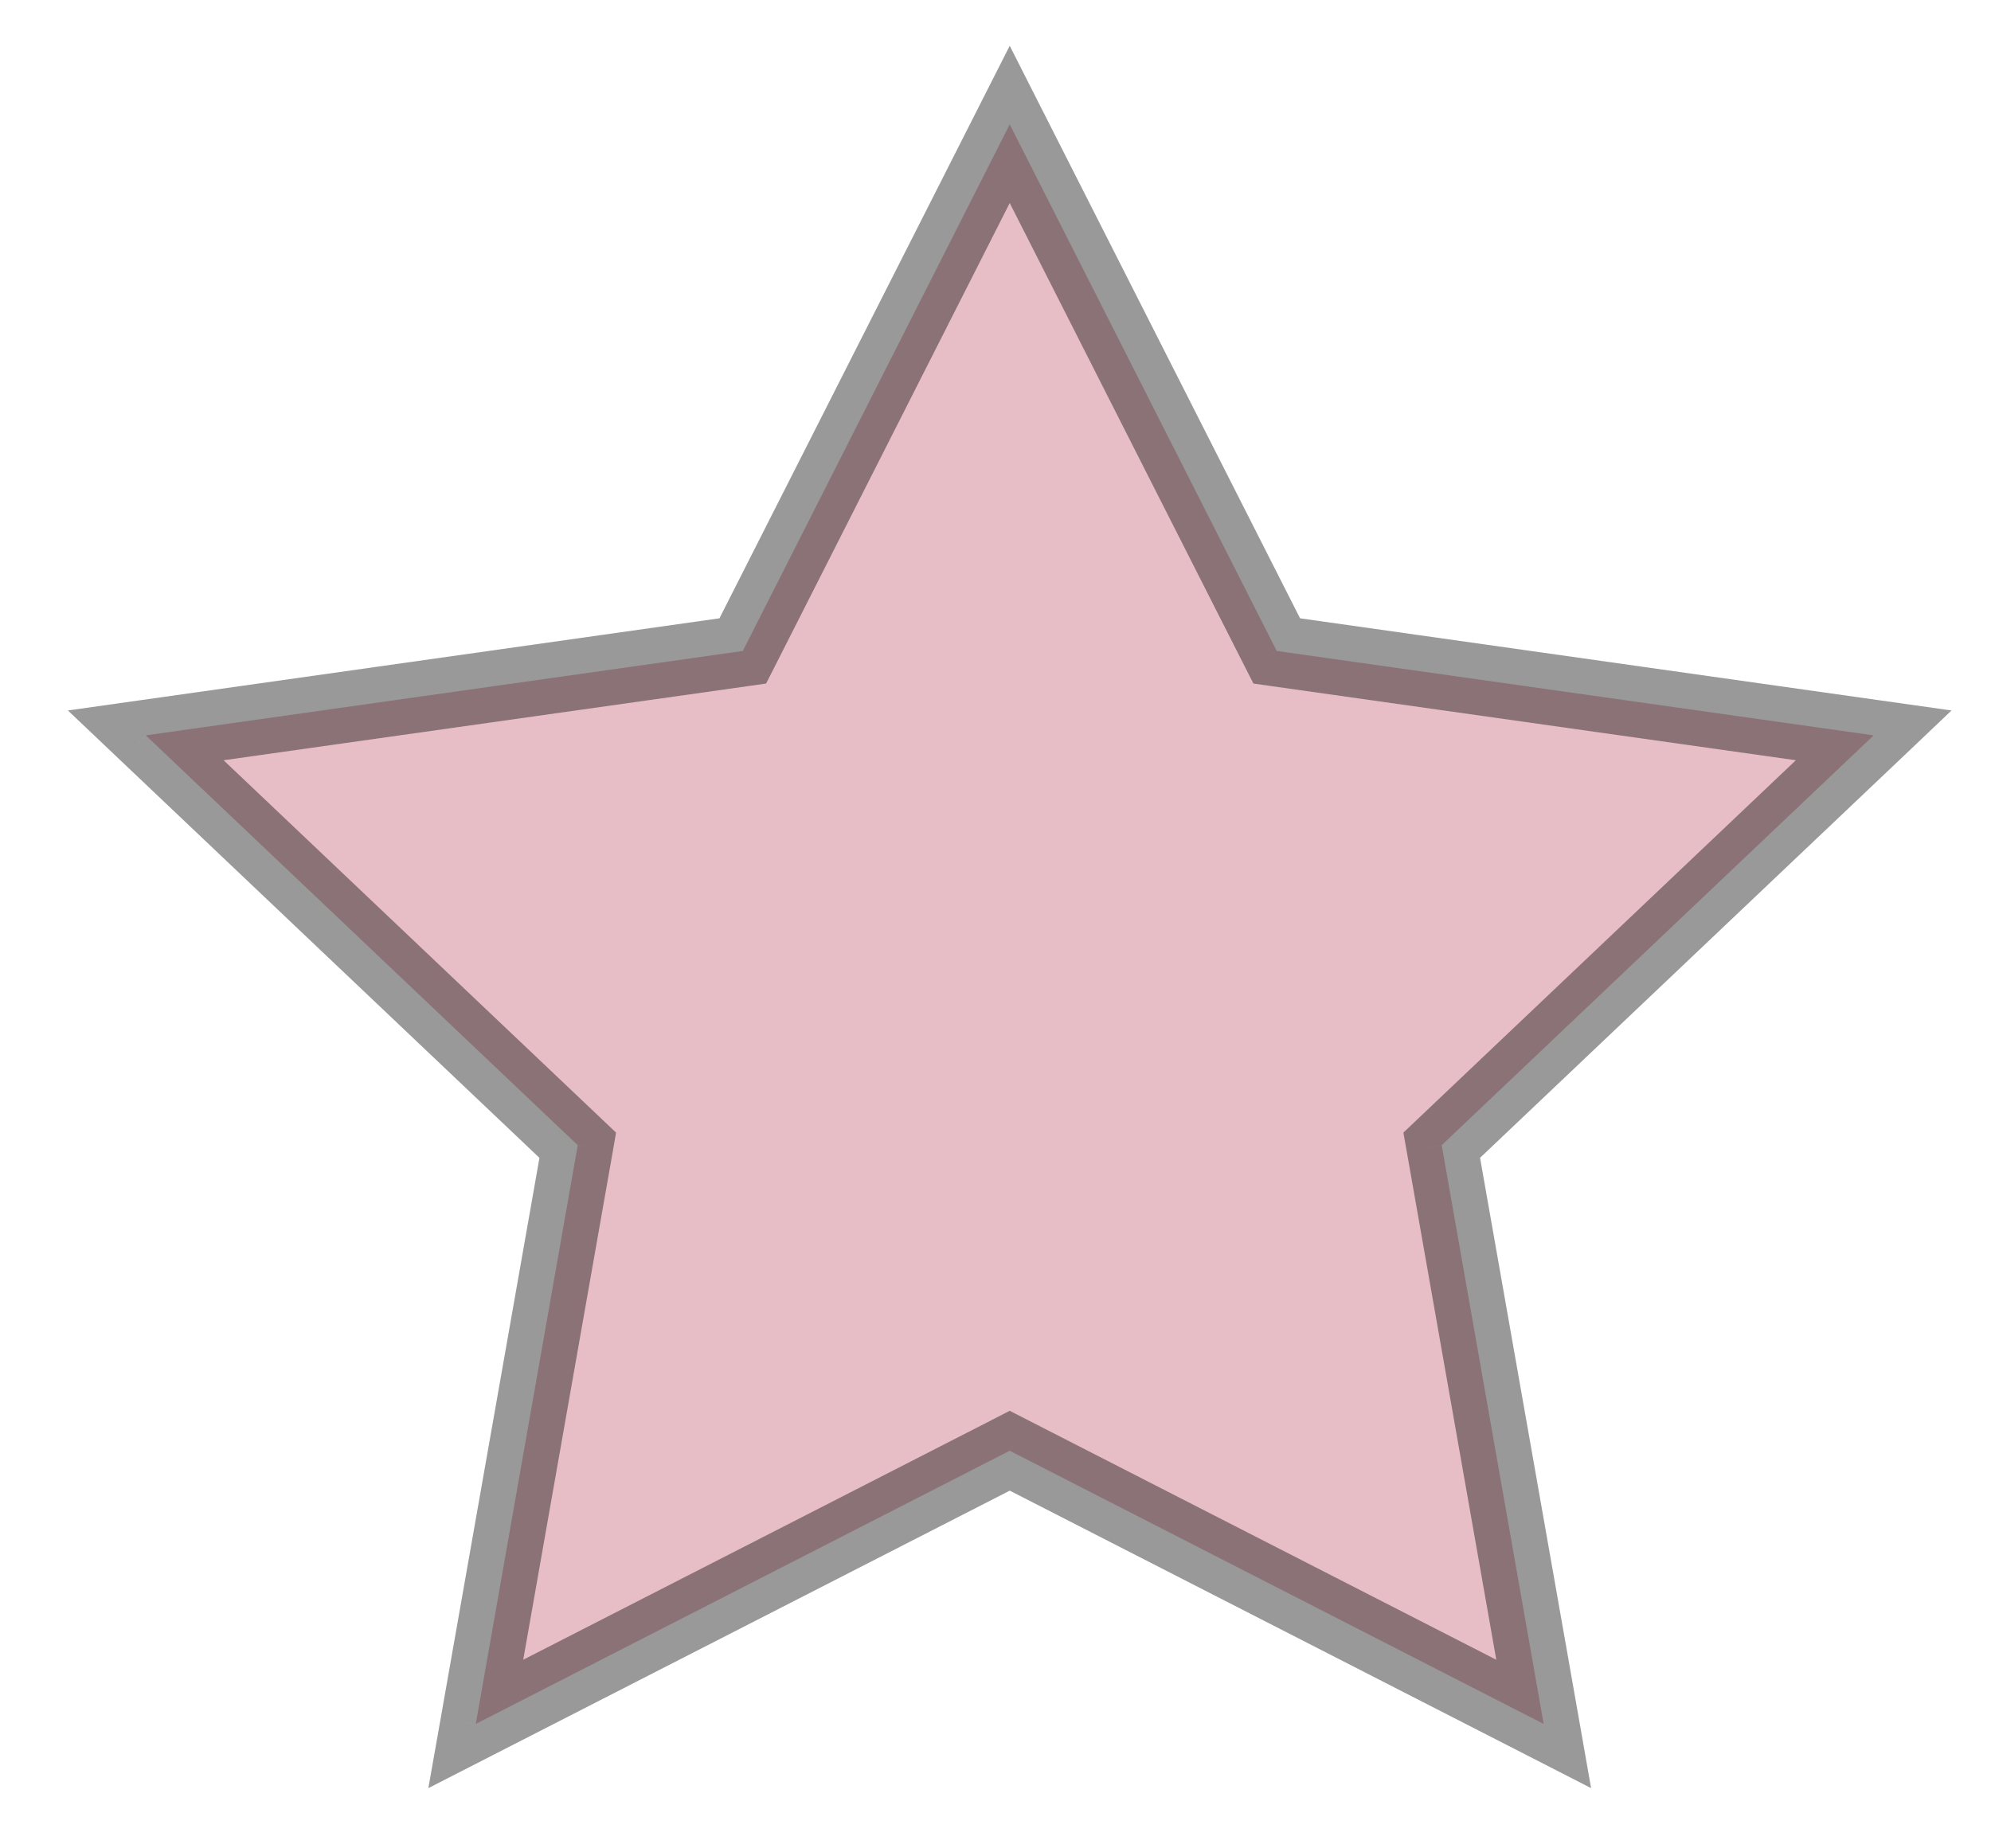 <svg width="28" height="26" viewBox="0 0 28 26" fill="none" xmlns="http://www.w3.org/2000/svg">
<path fill-rule="evenodd" clip-rule="evenodd" d="M8.125 16.109L6.691 24.25L14.2 20.407L21.709 24.25L20.275 16.109L26.35 10.344L17.955 9.157L14.2 1.75L10.446 9.157L2.05 10.344L8.125 16.109Z" fill="#E7BEC6"/>
<path d="M6.691 24.25L6.199 24.163L6.024 25.153L6.919 24.695L6.691 24.25ZM8.125 16.109L8.618 16.196L8.664 15.932L8.469 15.747L8.125 16.109ZM14.2 20.407L14.428 19.962L14.2 19.845L13.973 19.962L14.2 20.407ZM21.709 24.25L21.482 24.695L22.376 25.153L22.202 24.163L21.709 24.25ZM20.275 16.109L19.931 15.747L19.736 15.932L19.783 16.196L20.275 16.109ZM26.35 10.344L26.695 10.707L27.445 9.994L26.42 9.849L26.35 10.344ZM17.955 9.157L17.509 9.383L17.627 9.615L17.885 9.652L17.955 9.157ZM14.2 1.75L14.646 1.524L14.2 0.644L13.754 1.524L14.2 1.75ZM10.446 9.157L10.516 9.652L10.774 9.615L10.892 9.383L10.446 9.157ZM2.05 10.344L1.98 9.849L0.955 9.994L1.706 10.707L2.05 10.344ZM7.184 24.337L8.618 16.196L7.633 16.023L6.199 24.163L7.184 24.337ZM13.973 19.962L6.463 23.805L6.919 24.695L14.428 20.852L13.973 19.962ZM21.937 23.805L14.428 19.962L13.973 20.852L21.482 24.695L21.937 23.805ZM19.783 16.196L21.217 24.337L22.202 24.163L20.768 16.023L19.783 16.196ZM26.006 9.982L19.931 15.747L20.619 16.472L26.695 10.707L26.006 9.982ZM17.885 9.652L26.28 10.839L26.42 9.849L18.025 8.661L17.885 9.652ZM13.754 1.976L17.509 9.383L18.401 8.93L14.646 1.524L13.754 1.976ZM10.892 9.383L14.646 1.976L13.754 1.524L10 8.93L10.892 9.383ZM2.12 10.839L10.516 9.652L10.376 8.661L1.98 9.849L2.12 10.839ZM8.469 15.747L2.394 9.982L1.706 10.707L7.781 16.472L8.469 15.747Z" fill="black" fill-opacity="0.4"/>
</svg>
